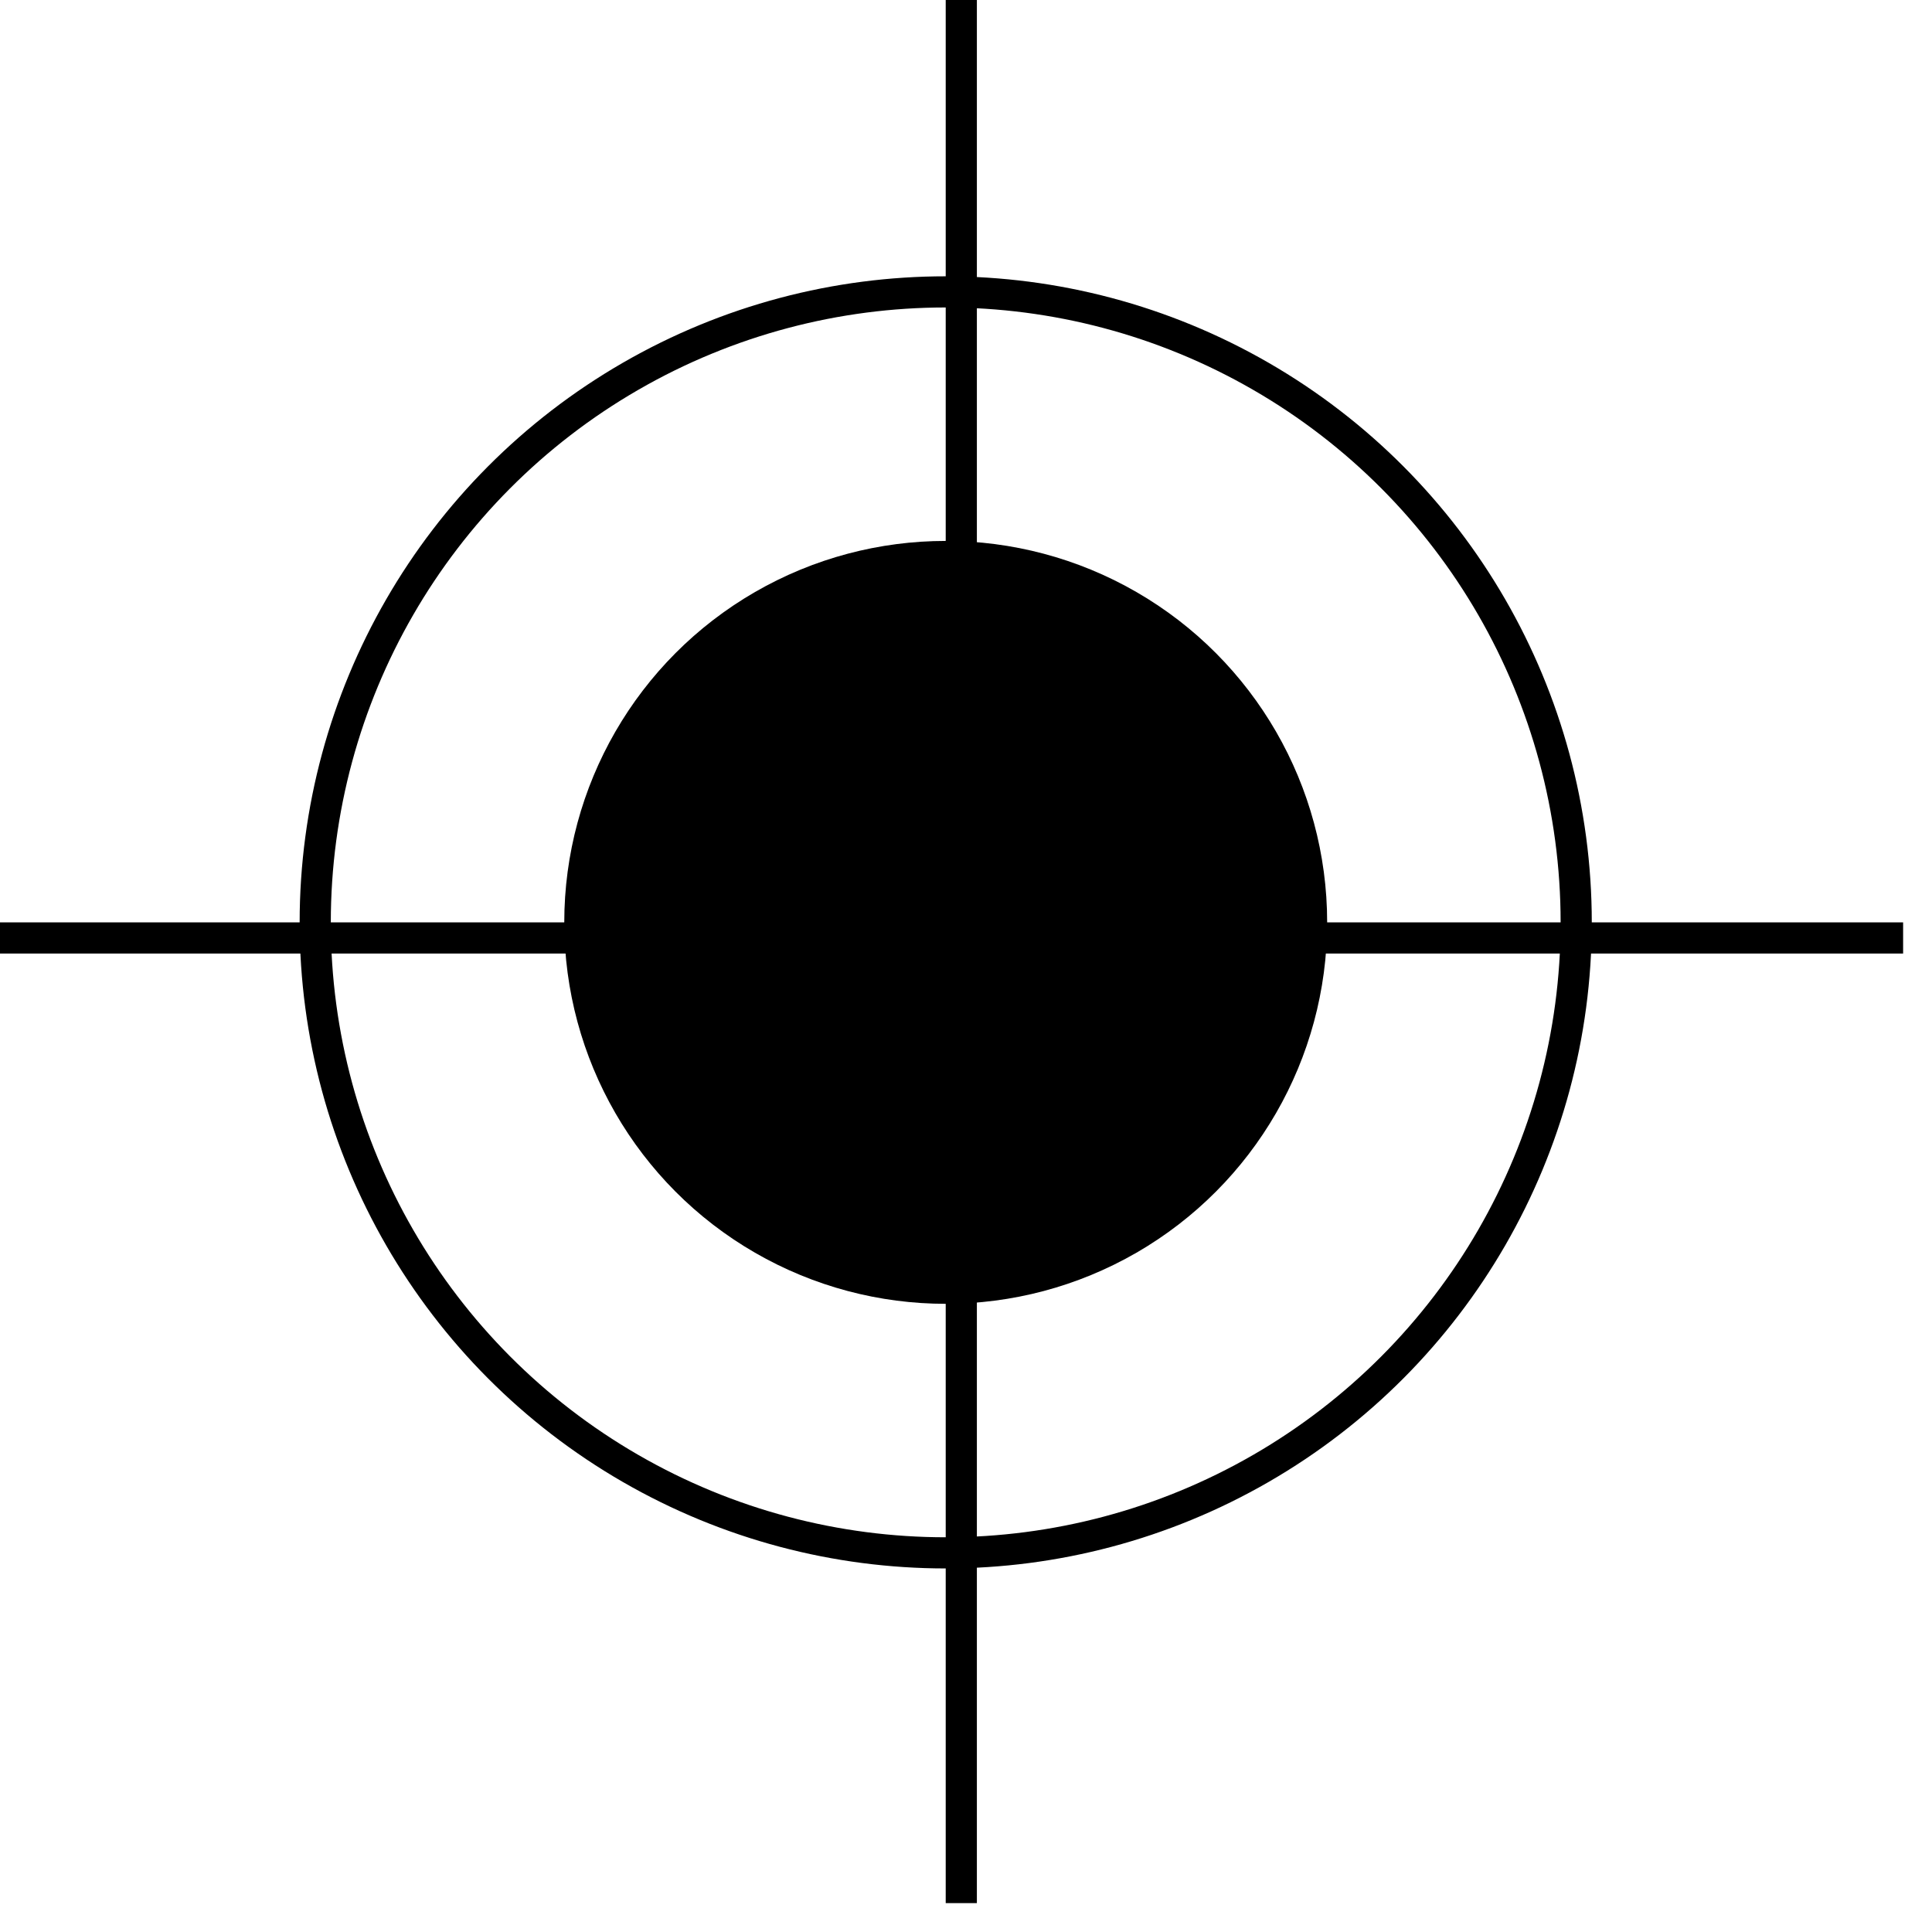 <svg width="62" height="62" viewBox="0 0 62 62" fill="none" xmlns="http://www.w3.org/2000/svg">
<circle cx="30.349" cy="29.6" r="20.233" stroke="black"/>
<circle cx="30.349" cy="29.6" r="11.241" fill="black" stroke="black" stroke-width="2"/>
<line x1="30.849" y1="2.18557e-08" x2="30.849" y2="61.073" stroke="black"/>
<line x1="61.073" y1="30.1" y2="30.1" stroke="black"/>
</svg>
